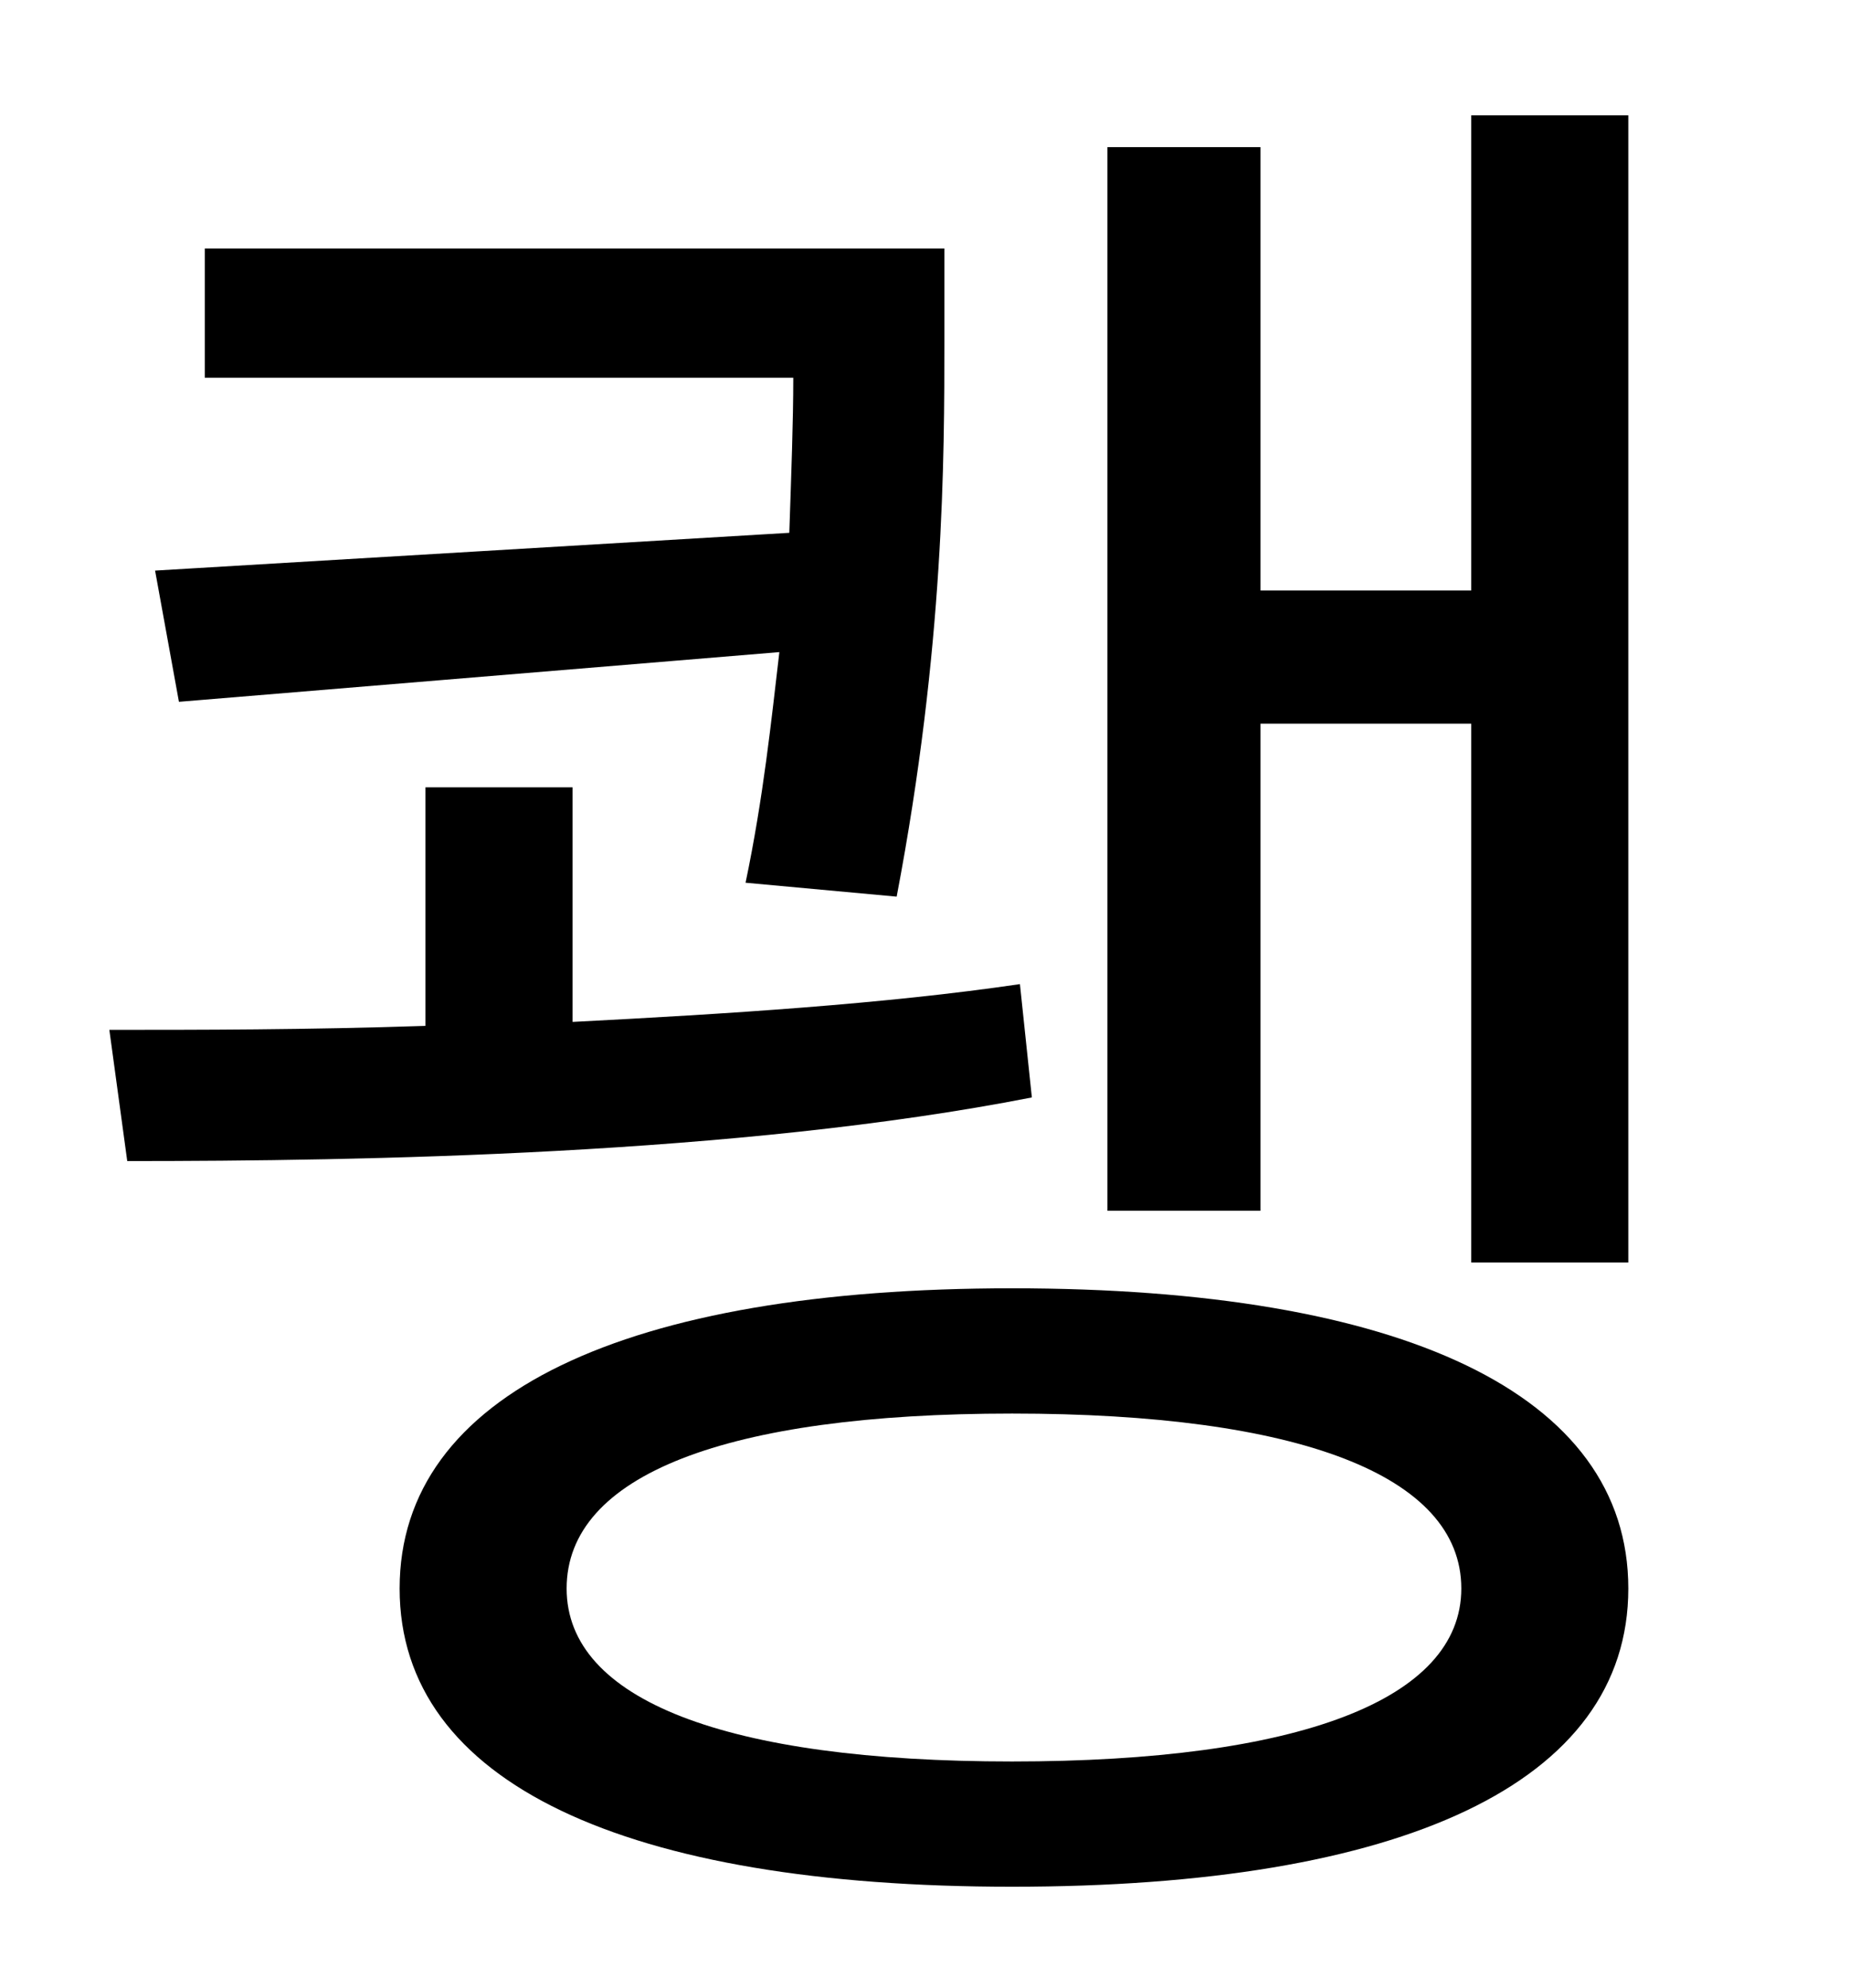 <?xml version="1.0" standalone="no"?>
<!DOCTYPE svg PUBLIC "-//W3C//DTD SVG 1.1//EN" "http://www.w3.org/Graphics/SVG/1.1/DTD/svg11.dtd" >
<svg xmlns="http://www.w3.org/2000/svg" xmlns:xlink="http://www.w3.org/1999/xlink" version="1.1" viewBox="-10 0 930 1000">
   <path fill="currentColor"
d="M68 287l319 -19c1 -30 2 -56 2 -78h-296v-65h372v46c0 59 0 154 -24 280l-76 -7c9 -43 13 -82 17 -116l-302 25zM503 495l6 57c-148 29 -337 32 -455 32l-9 -66c45 0 99 0 159 -2v-120h74v118c78 -4 157 -9 225 -19zM499 886c144 0 226 -31 226 -87
c0 -57 -82 -88 -226 -88s-224 31 -224 88c0 56 80 87 224 87zM499 648c196 0 310 53 310 151s-114 150 -310 150c-194 0 -308 -52 -308 -150s114 -151 308 -151zM730 58h79v577h-79v-271h-106v245h-77v-535h77v223h106v-239z" />
</svg>
